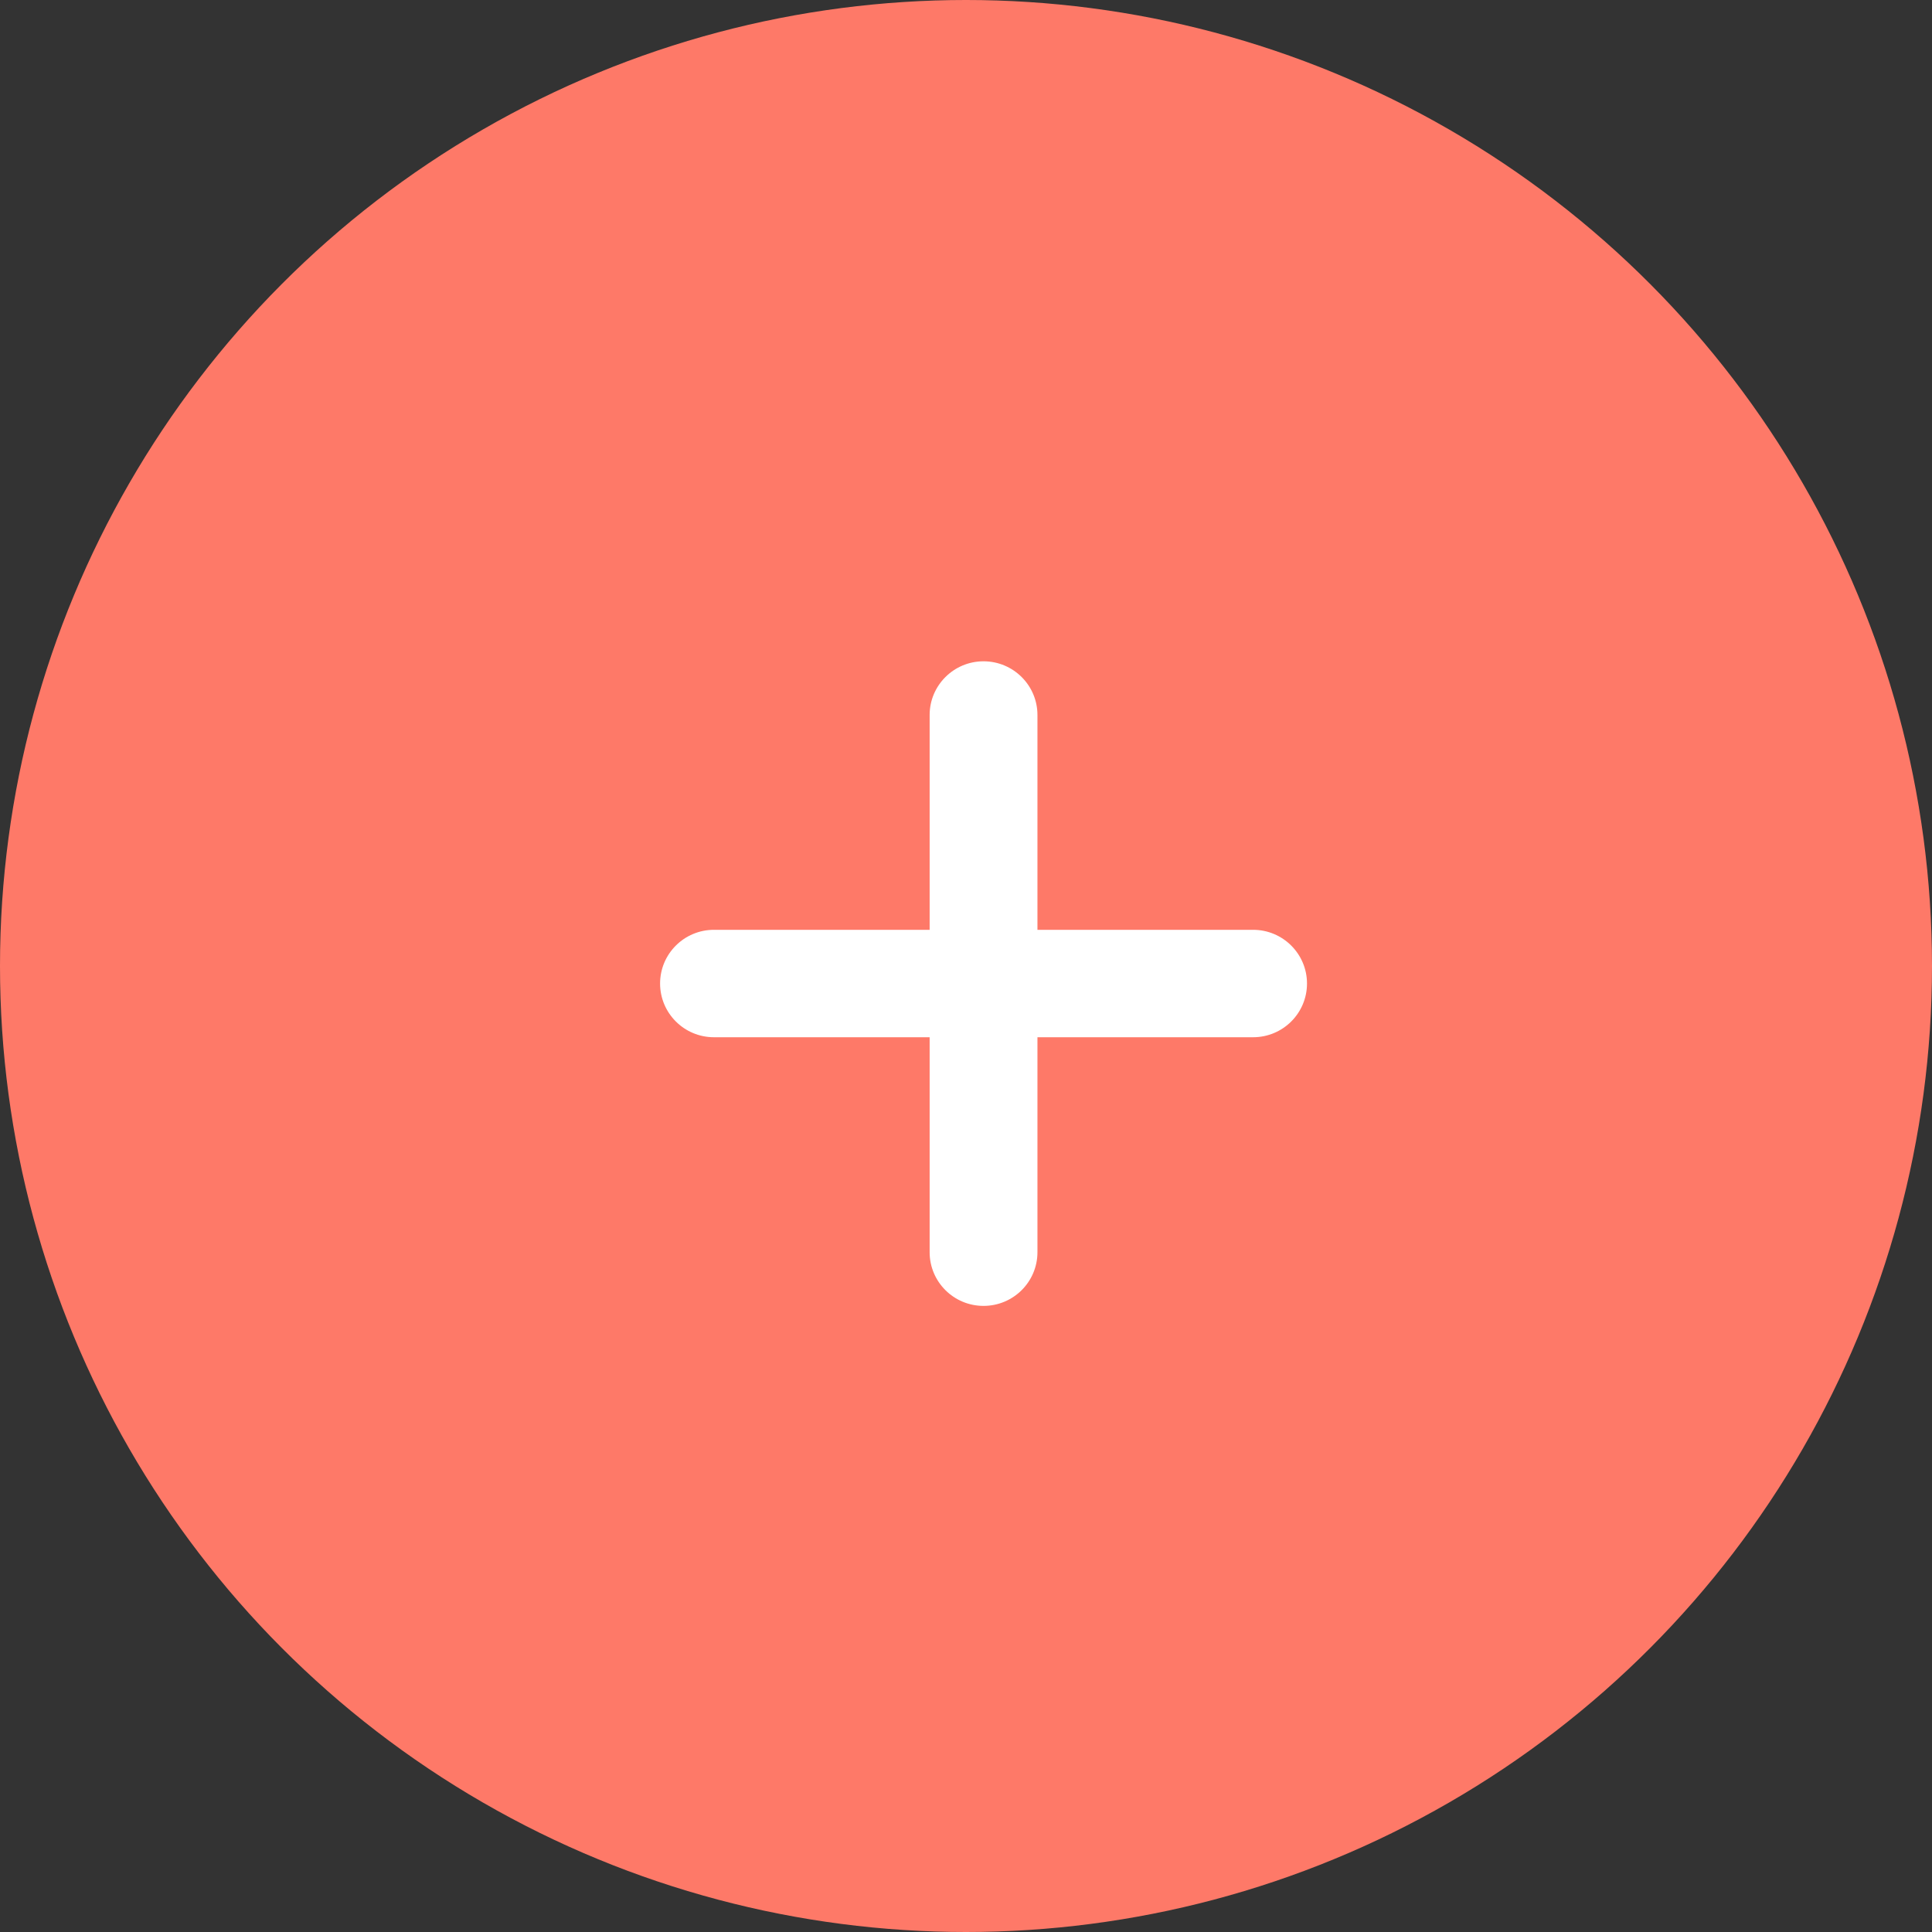 <svg width="56" height="56" viewBox="0 0 56 56" fill="none" xmlns="http://www.w3.org/2000/svg">
<rect x="0" y="0" width="56" height="56" fill="#333333" stroke="none"/>
<circle cx="28" cy="28" r="28" fill="#FE7968"/>
<path d="M36.321 30.065H20.695C19.833 30.065 19.133 29.369 19.133 28.508C19.133 27.647 19.833 26.951 20.695 26.951H36.321C37.185 26.951 37.884 27.649 37.884 28.508C37.884 29.368 37.185 30.065 36.321 30.065Z" fill="white"/>
<path d="M28.508 37.852C27.646 37.852 26.946 37.156 26.946 36.295V20.725C26.946 19.866 27.646 19.168 28.508 19.168C29.371 19.168 30.071 19.866 30.071 20.725V36.295C30.071 37.156 29.371 37.852 28.508 37.852Z" fill="white"/>
</svg>
